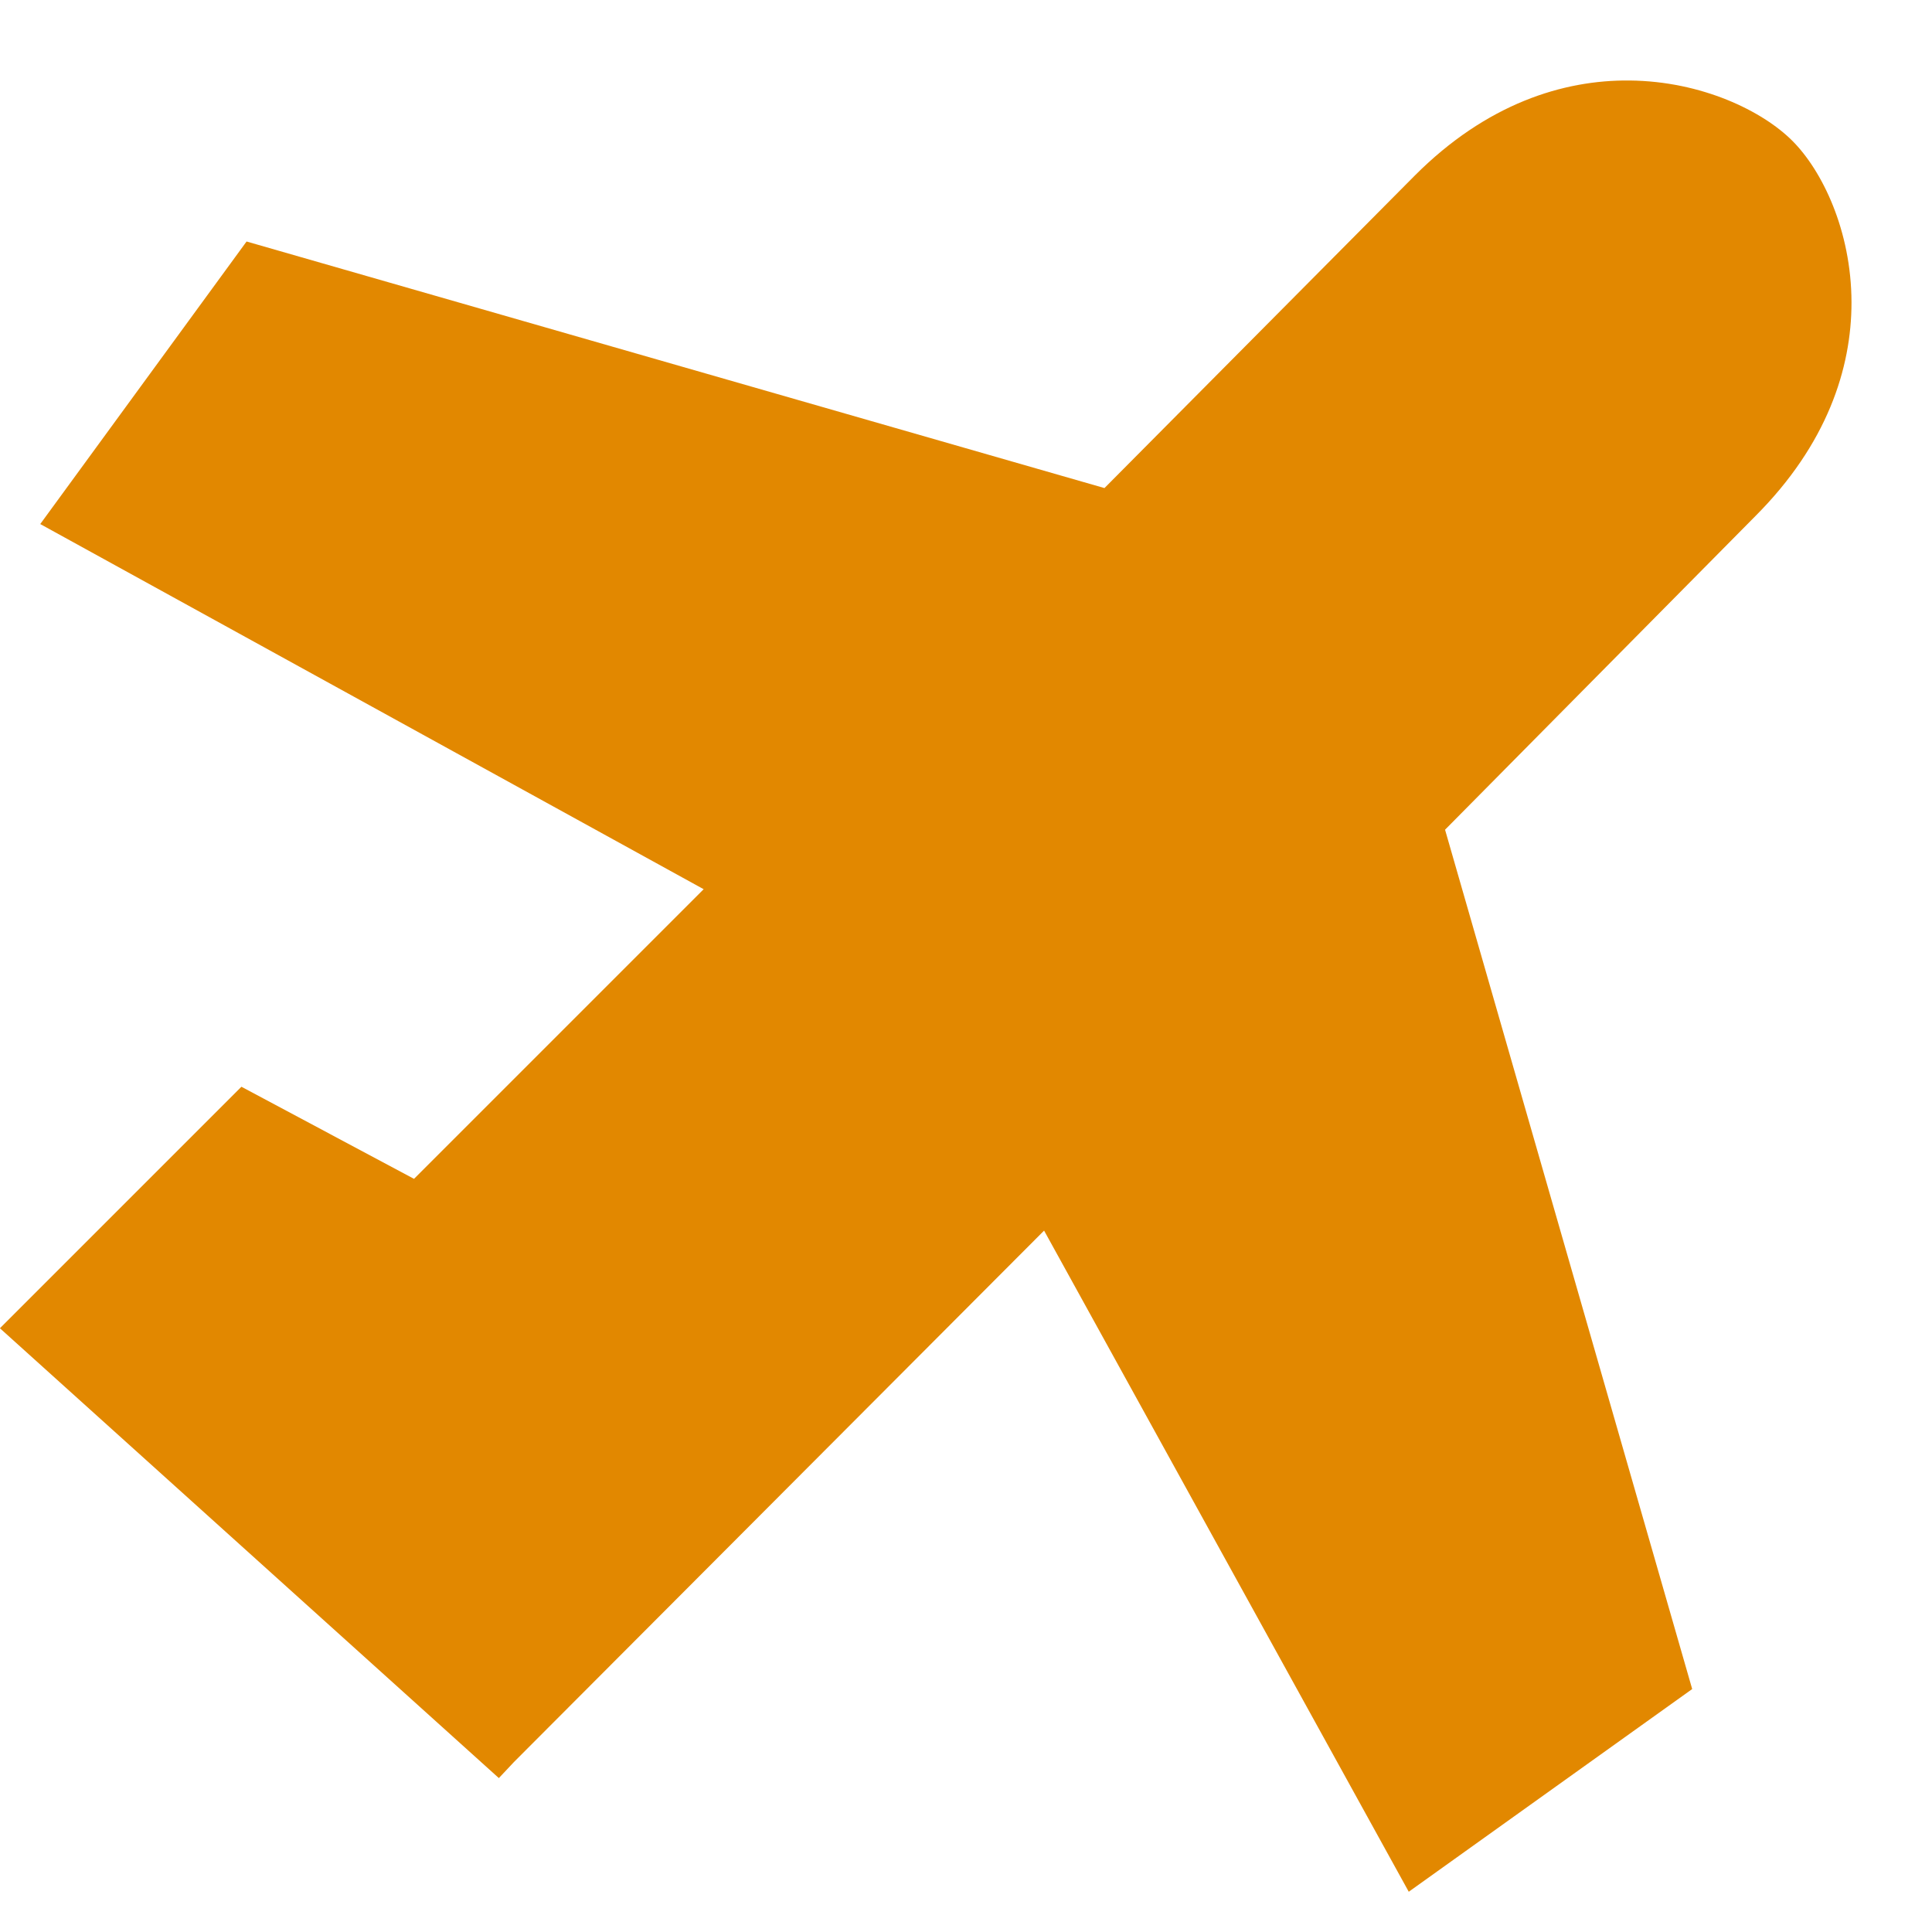 <svg xmlns="http://www.w3.org/2000/svg" width="24" height="24" viewBox="0 0 24 24" fill="none"><rect width="24" height="24" fill="none"/>
<g clip-path="url(#clip0_91610_9441)">
<path d="M21.806 6.411C22.696 5.52 23.001 4.576 23 3.755C22.998 2.863 22.634 2.118 22.266 1.75C21.898 1.381 21.144 1.009 20.244 1C19.417 0.991 18.465 1.29 17.576 2.18L13.72 6.063L3.063 3L0.5 6.51L8.741 11.046L5.143 14.644L2.999 13.5L-0.001 16.5L6.197 22.088L6.384 21.889L12.97 15.287L17.5 23.5L21.021 20.982L17.951 10.307L21.806 6.411Z" fill="#E28800"/>
</g>
<defs>
<clipPath id="clip0_91610_9441">
<rect width="24" height="24" fill="white"/>
</clipPath>
</defs>
</svg>
